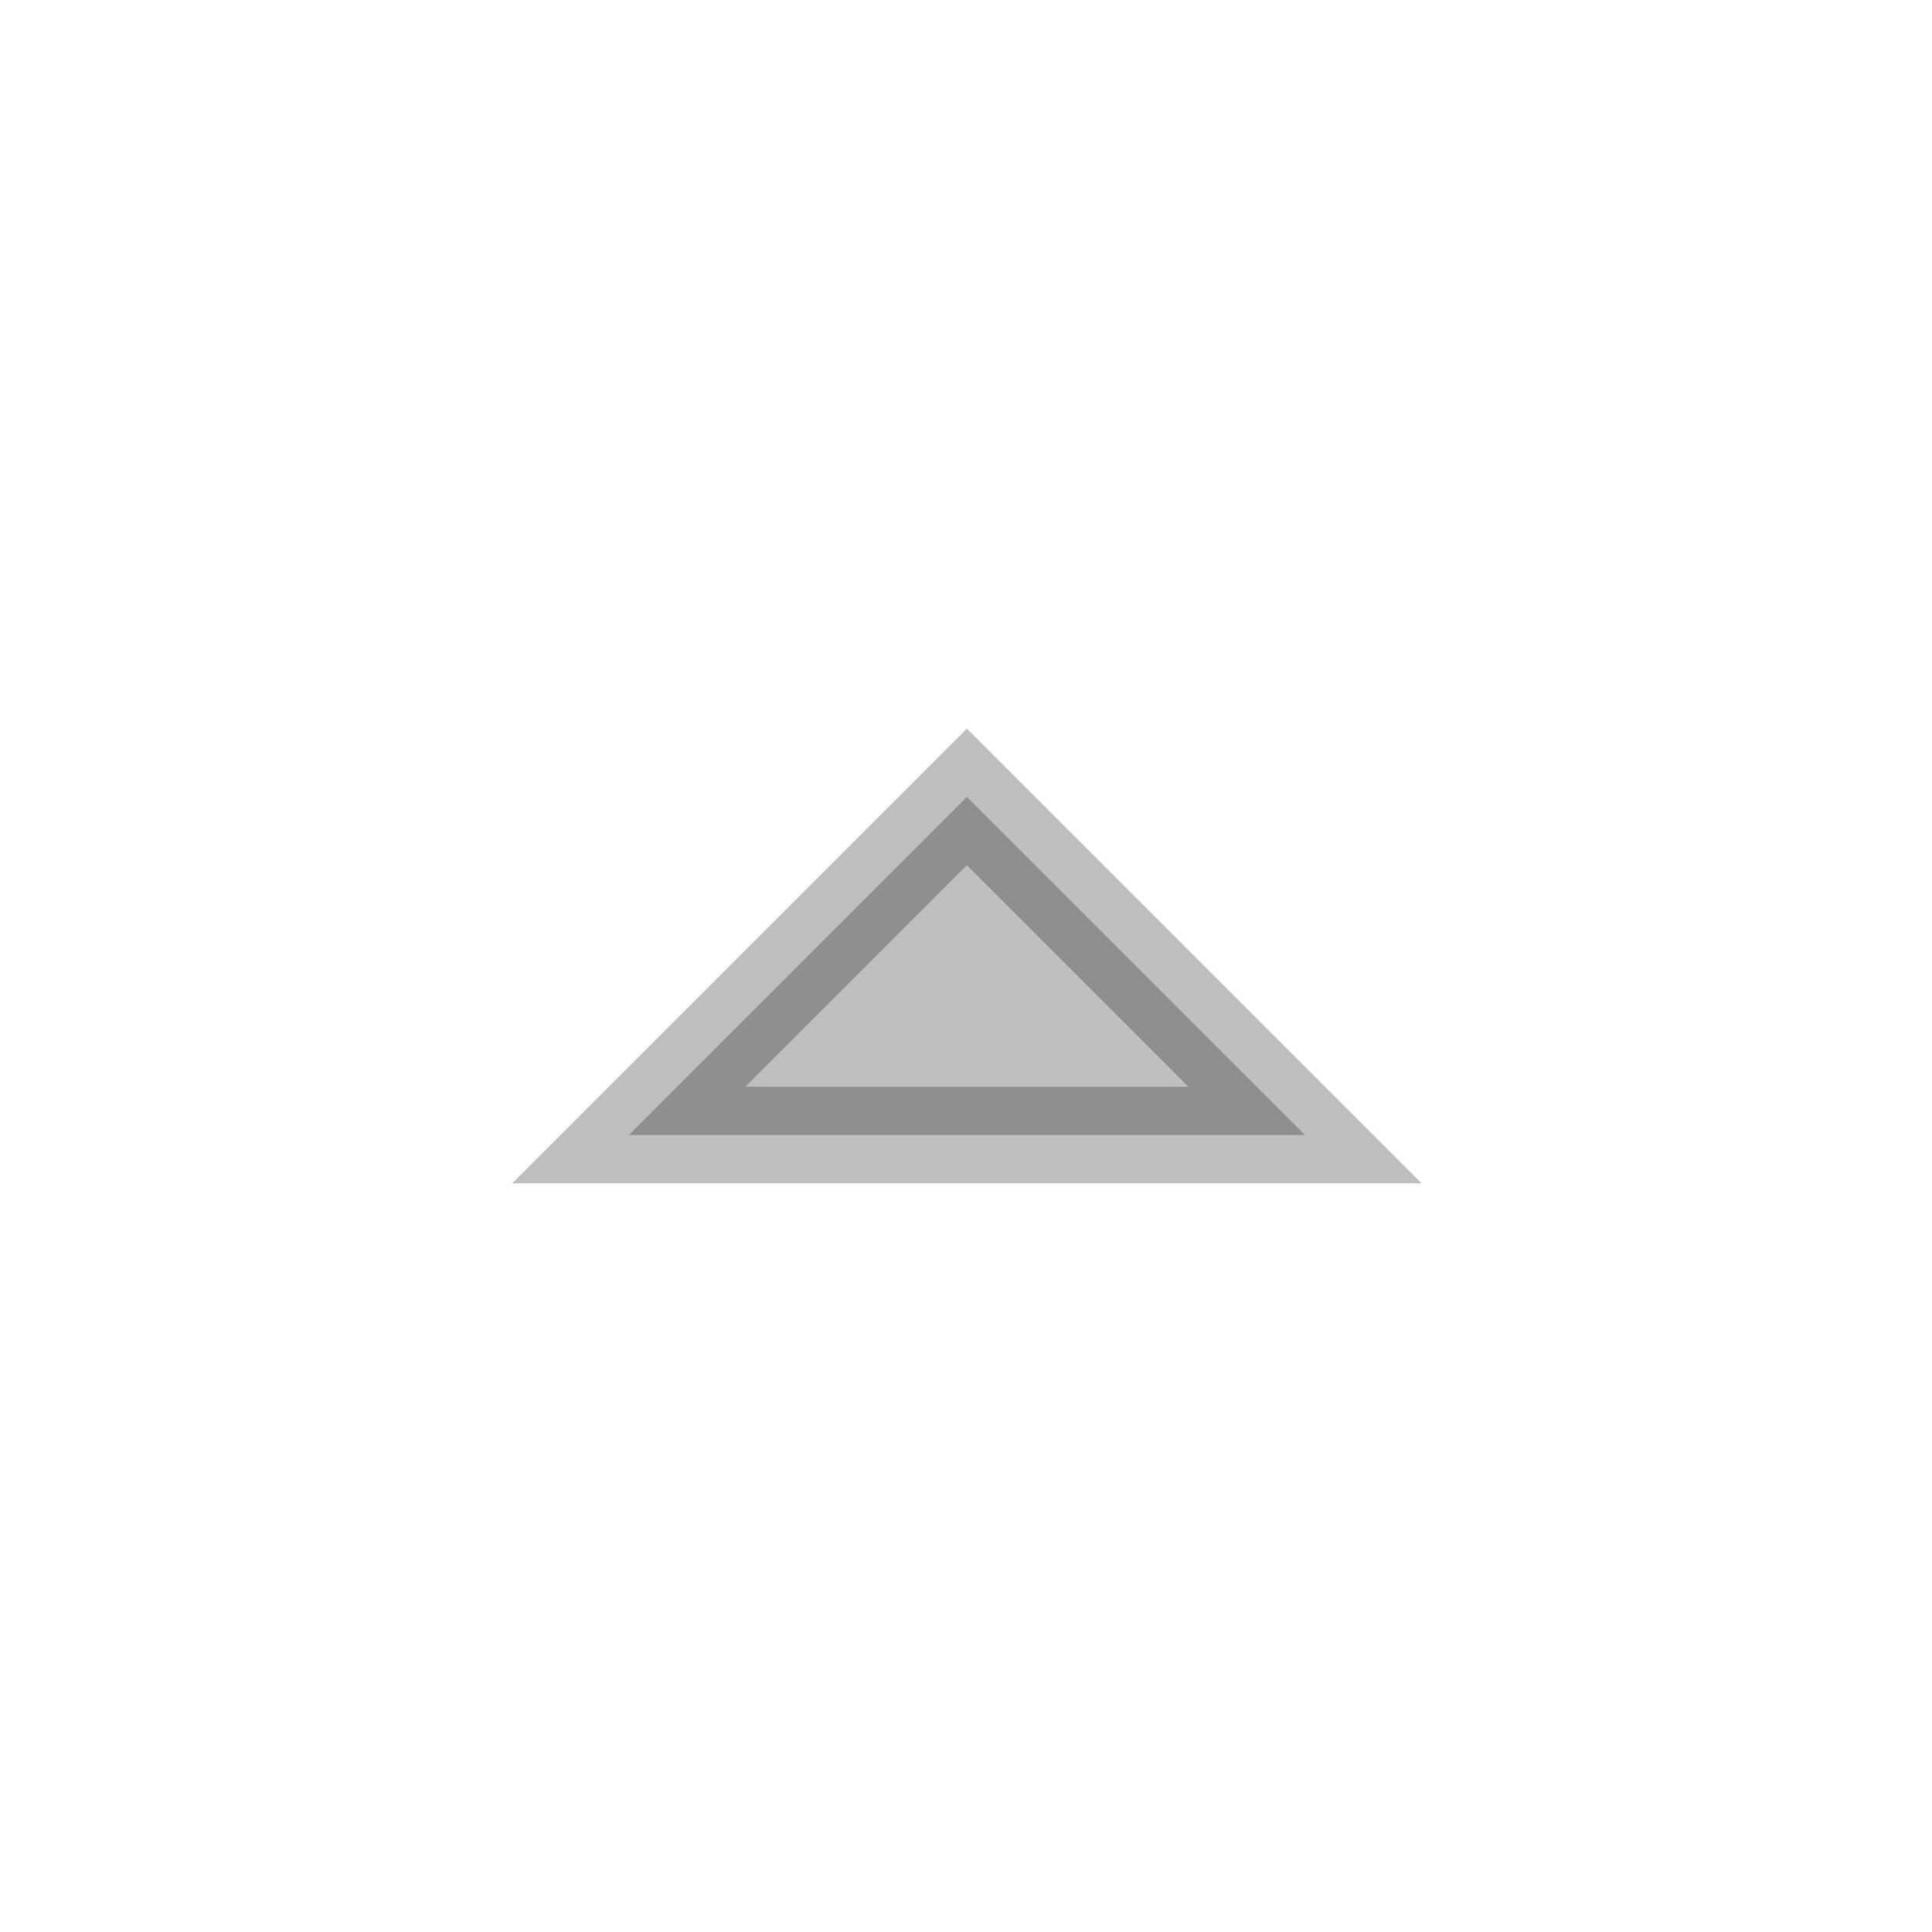 <svg viewBox="0 0 80 80" fill="none">
  <path opacity="0.25" d="M26.036 47L54.036 47L50.536 43.5L40.036 33L29.536 43.5L26.036 47Z" fill="currentColor" stroke="currentColor" stroke-width="4" stroke-linecap="square" />
</svg>